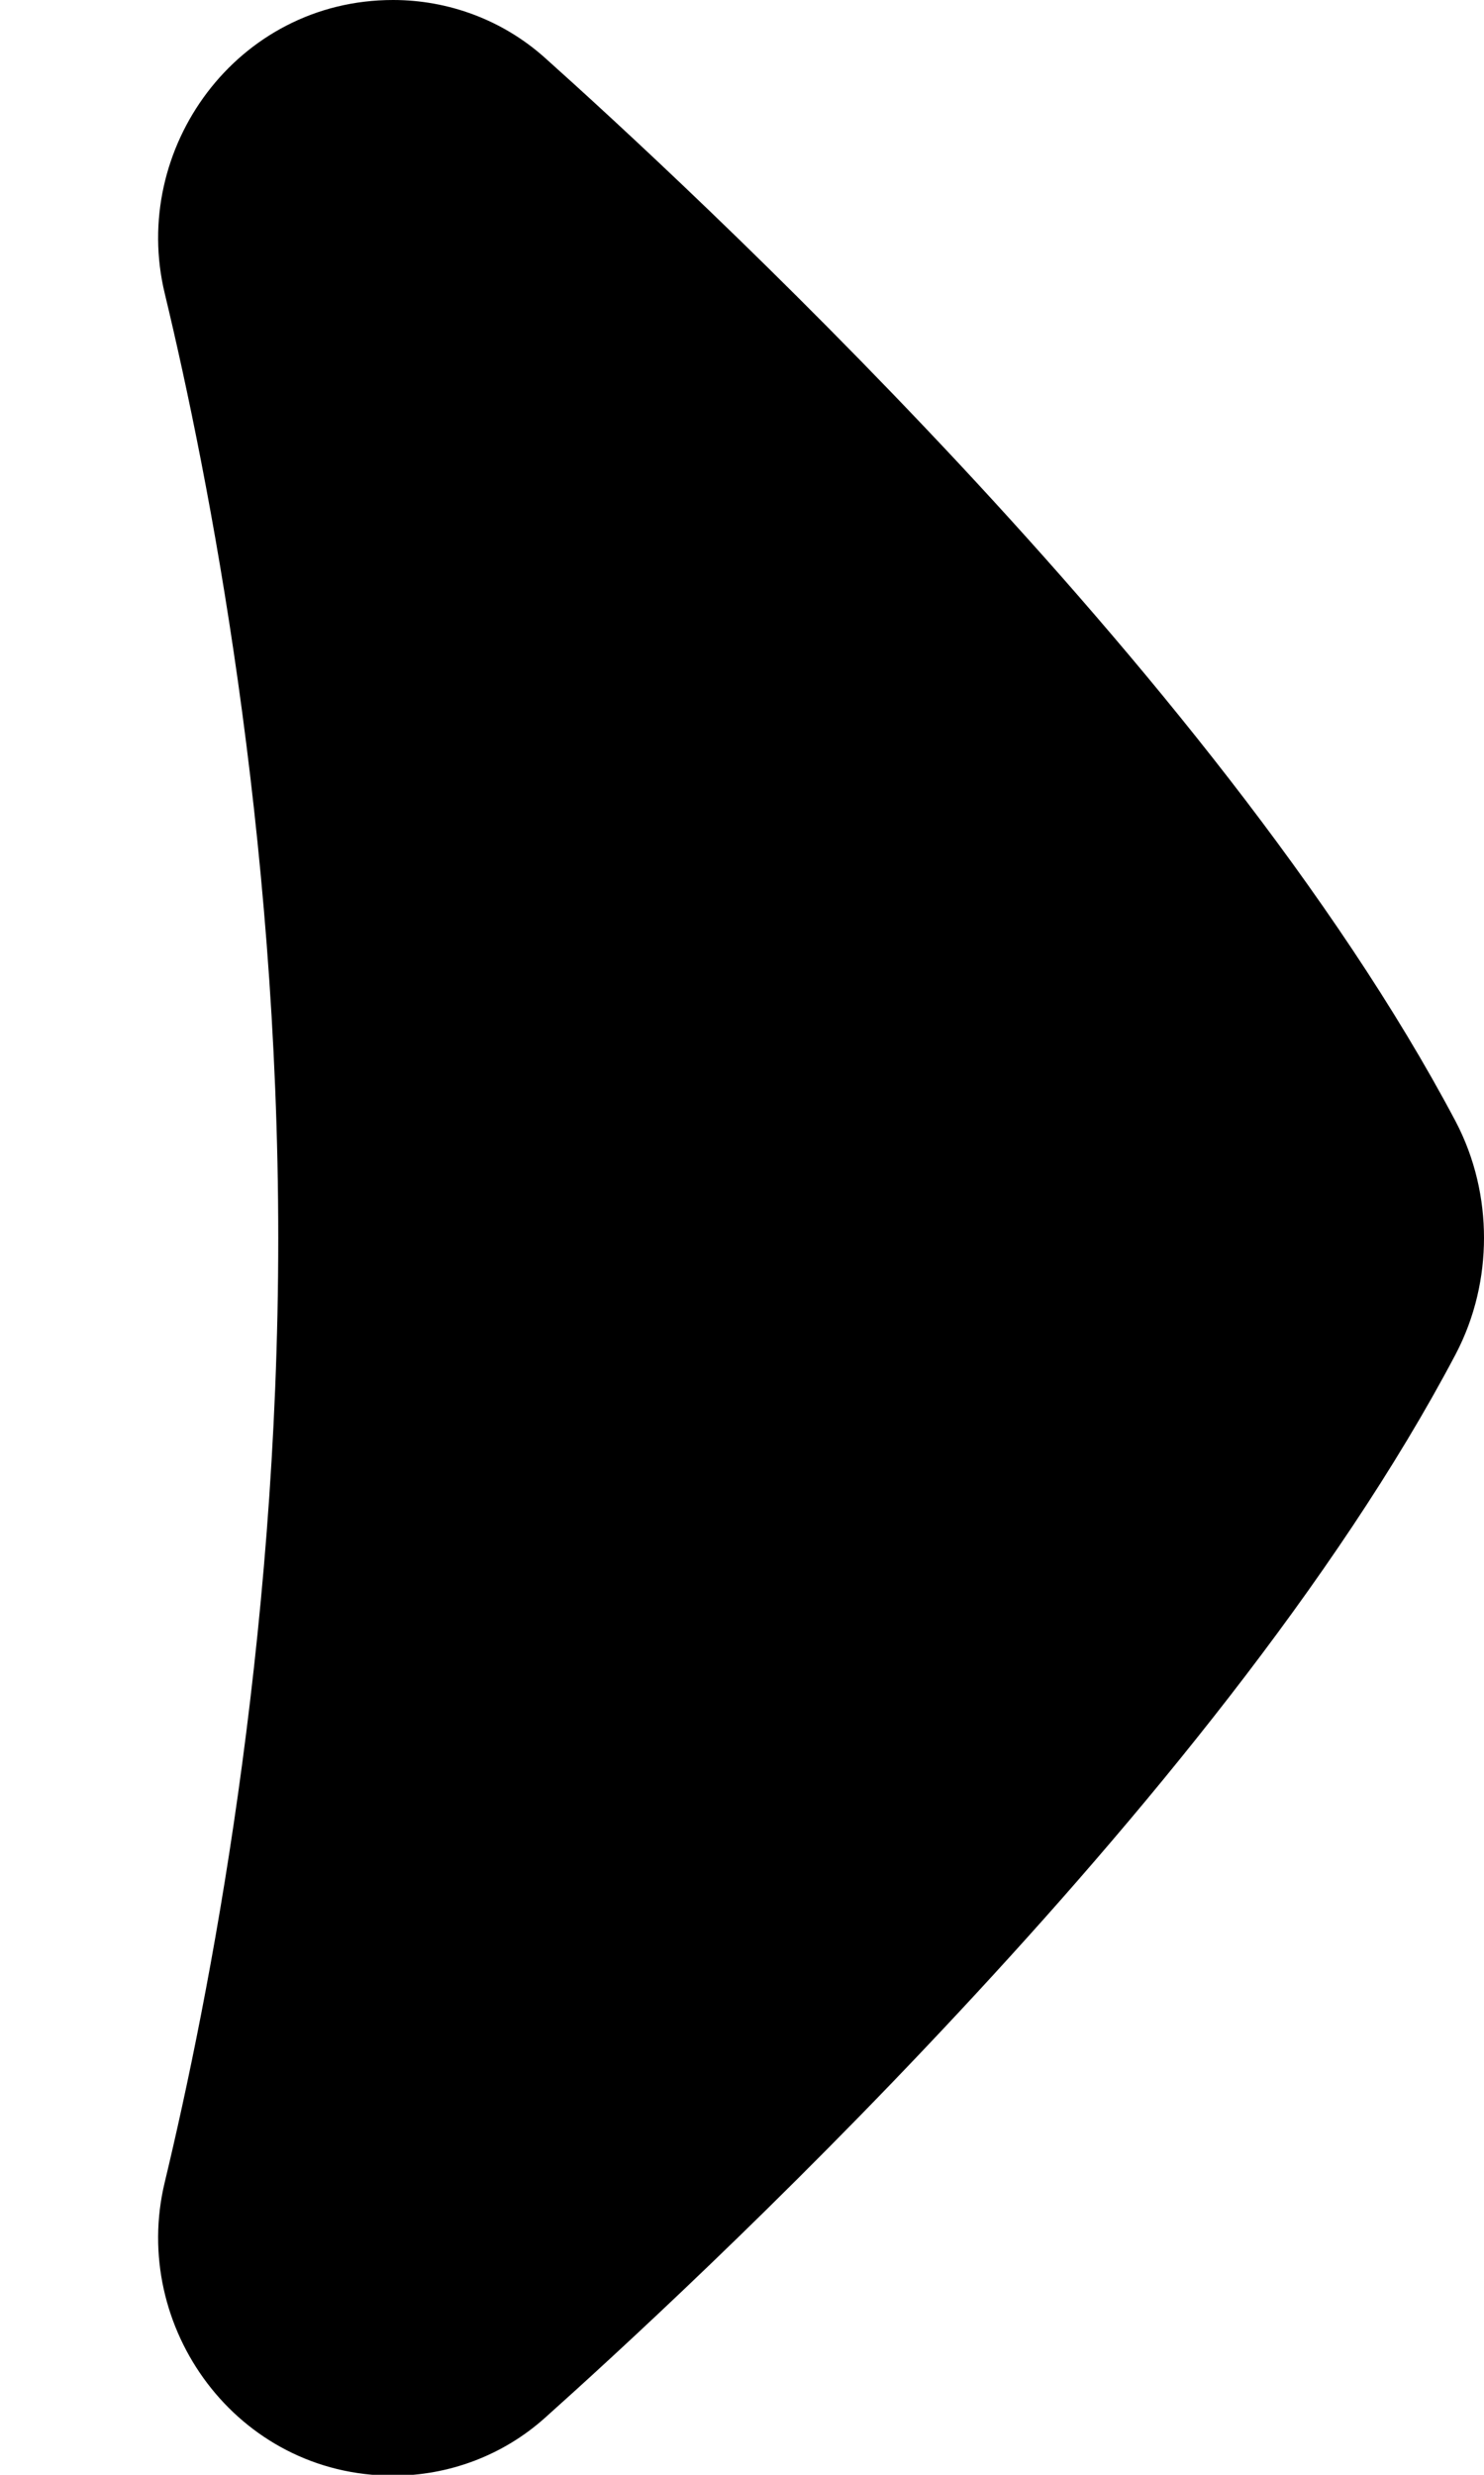 <svg xmlns="http://www.w3.org/2000/svg" viewBox="0 0 336 560"><!--! Font Awesome Pro 7.1.0 by @fontawesome - https://fontawesome.com License - https://fontawesome.com/license (Commercial License) Copyright 2025 Fonticons, Inc. --><path fill="currentColor" d="M89 0c12.5 0 24.8 4.5 34.4 13.1 15.2 13.6 53.1 48.3 93.9 92 40.4 43.3 85 97.1 112.3 148.7 4.4 8.4 6.4 17.5 6.4 26.3s-2 17.9-6.4 26.3c-27.2 51.6-71.9 105.4-112.3 148.7-40.7 43.7-78.7 78.4-93.9 92-9.6 8.6-21.9 13.1-34.4 13.1-35.4 0-59.6-33.7-51.7-66.4 10-41.7 25.7-121.5 25.7-213.6S47.3 108 37.3 66.4C29.4 33.7 53.6 0 89 0z"/></svg>